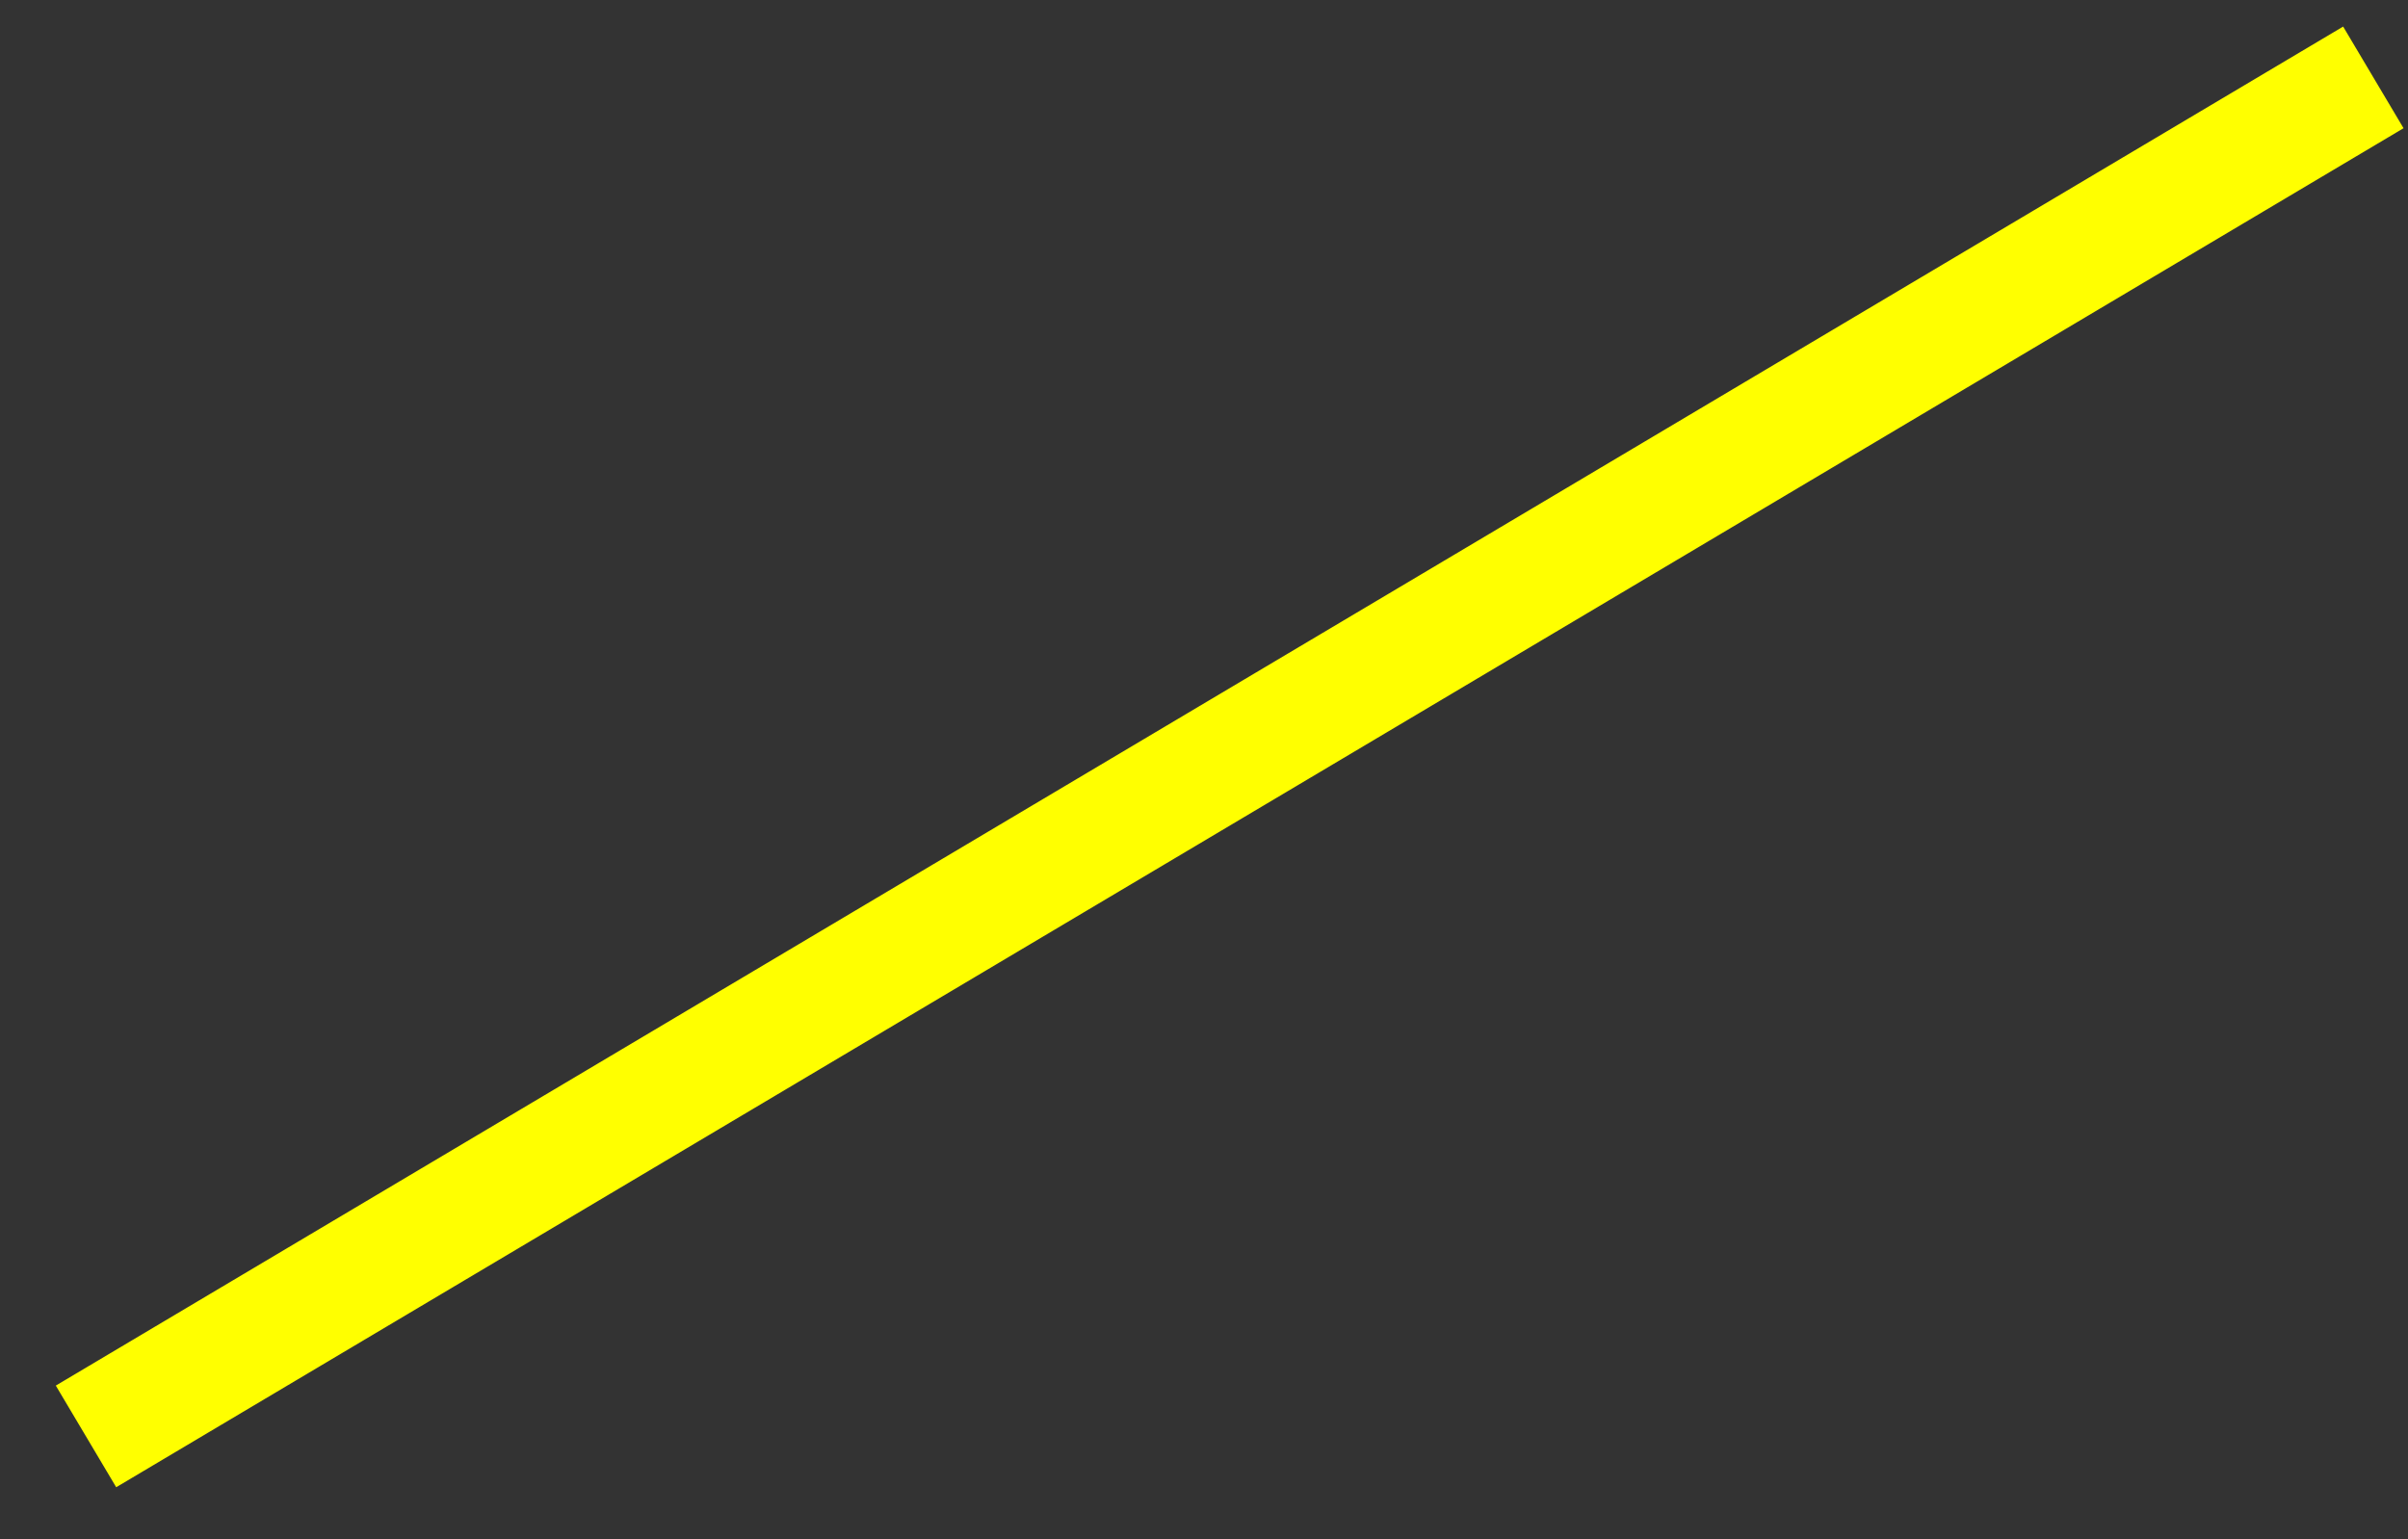 <svg width="280" height="179" xmlns="http://www.w3.org/2000/svg" xmlns:xlink="http://www.w3.org/1999/xlink" xml:space="preserve" overflow="hidden"><rect width="100%" height="100%" fill="#333333" stroke="none"/><defs><clipPath id="clip0"><rect x="650" y="1755" width="280" height="179"/></clipPath></defs><g clip-path="url(#clip0)" transform="translate(-650 -1755)"><path d="M0 0 265.97 158.046" stroke="#FFFF00" stroke-width="13.75" stroke-linecap="butt" stroke-linejoin="round" stroke-miterlimit="10" stroke-opacity="1" fill="none" fill-rule="evenodd" transform="matrix(-1 0 0 1 925.97 1764)"/></g></svg>